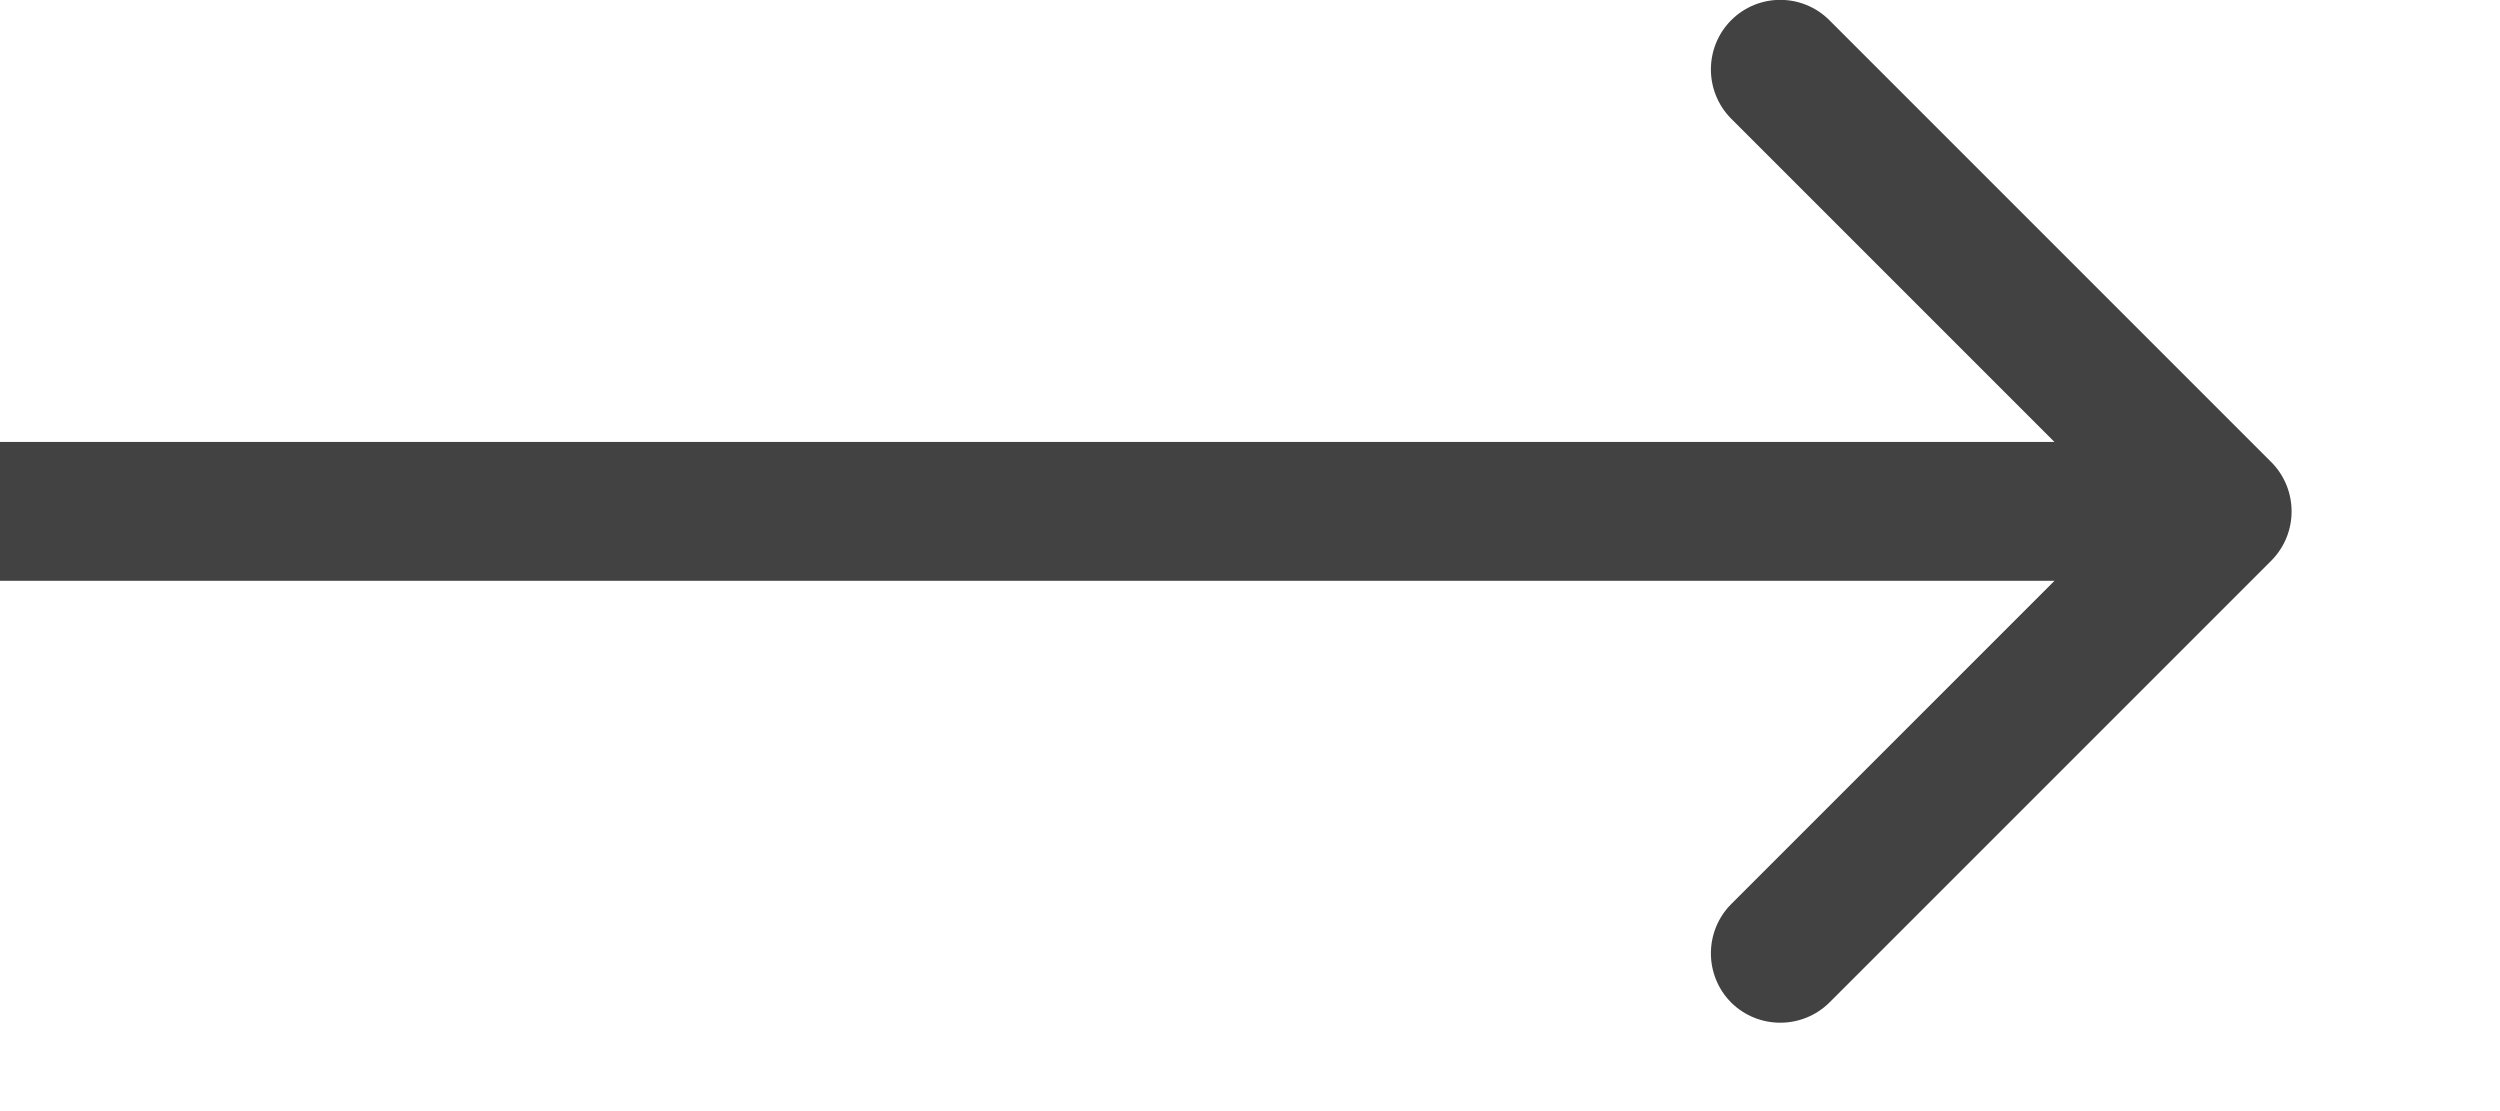 <svg width="9" height="4" viewBox="0 0 9 4" fill="none" xmlns="http://www.w3.org/2000/svg">
<path d="M8.177 2.018C8.274 1.92 8.274 1.762 8.177 1.664L6.586 0.073C6.488 -0.025 6.33 -0.025 6.232 0.073C6.135 0.171 6.135 0.329 6.232 0.427L7.646 1.841L6.232 3.255C6.135 3.353 6.135 3.511 6.232 3.609C6.33 3.706 6.488 3.706 6.586 3.609L8.177 2.018ZM0 1.841V2.091H8V1.841V1.591H0V1.841Z" fill="#424242"/>
</svg>

